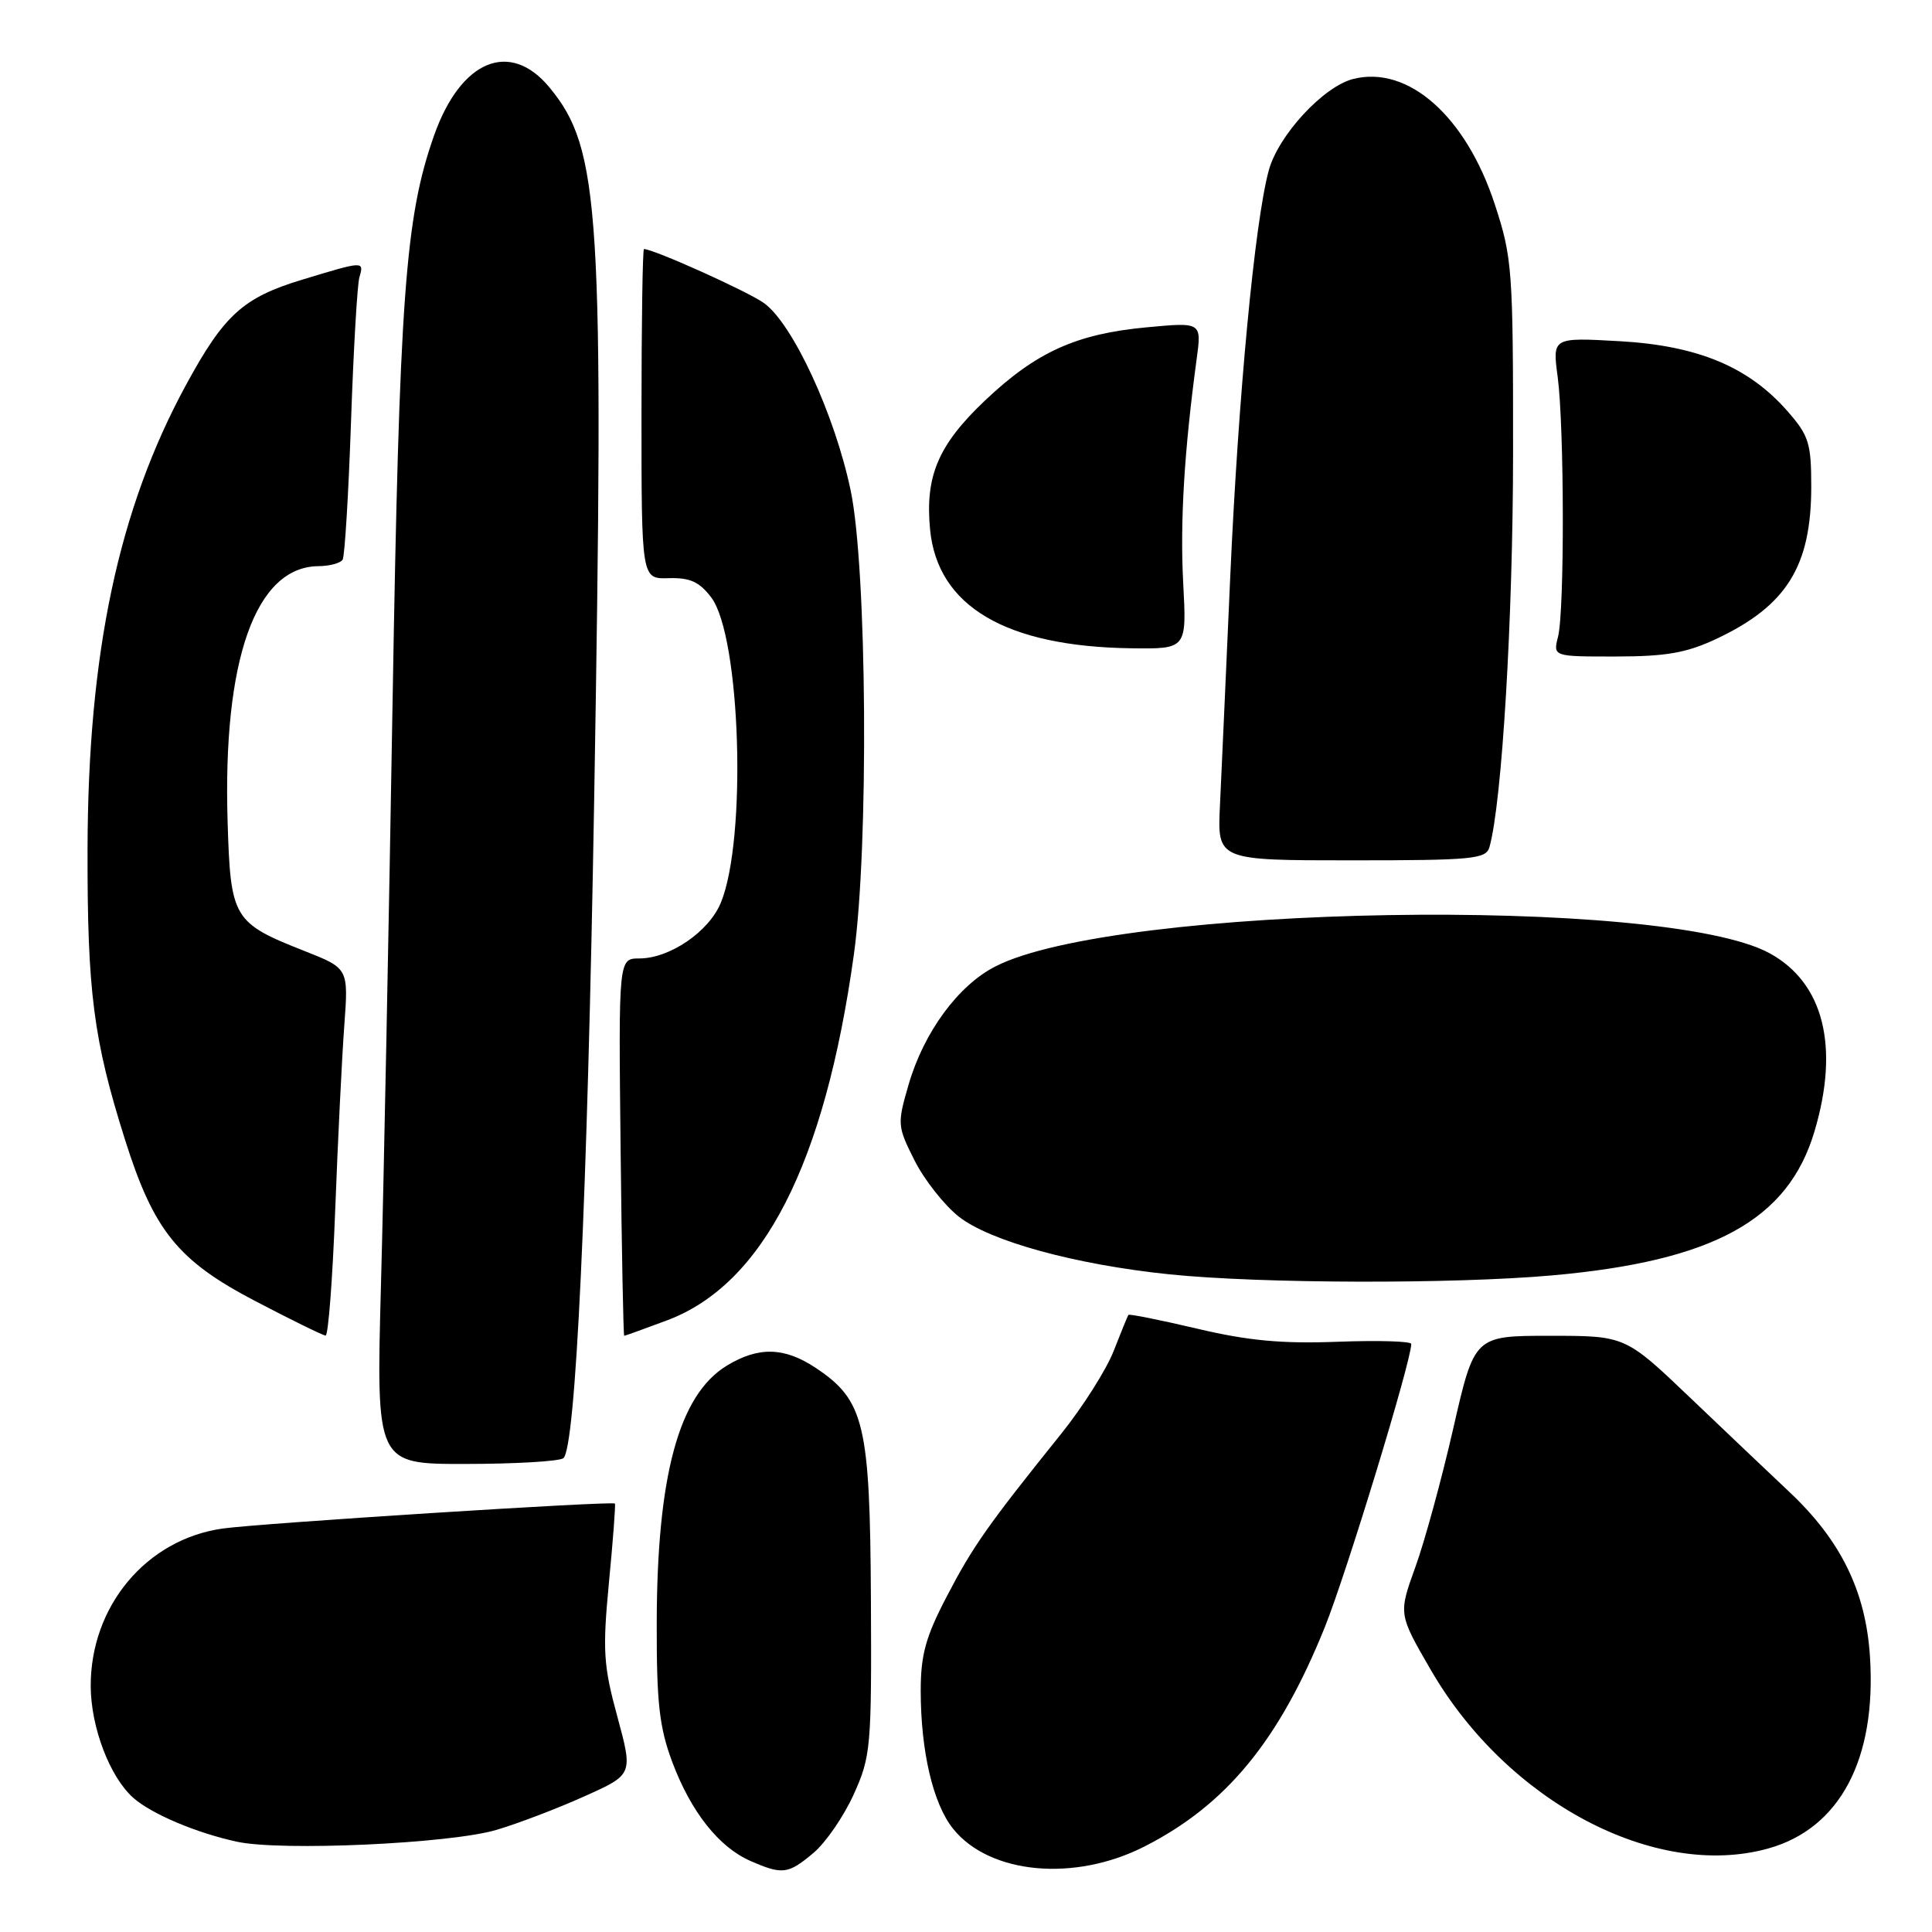 <?xml version="1.0" encoding="UTF-8" standalone="no"?>
<!DOCTYPE svg PUBLIC "-//W3C//DTD SVG 1.1//EN" "http://www.w3.org/Graphics/SVG/1.1/DTD/svg11.dtd" >
<svg xmlns="http://www.w3.org/2000/svg" xmlns:xlink="http://www.w3.org/1999/xlink" version="1.1" viewBox="0 0 256 256">
 <g >
 <path fill="currentColor"
d=" M 107.79 245.52 C 109.41 244.16 111.81 240.67 113.12 237.77 C 115.39 232.74 115.50 231.58 115.40 211.88 C 115.28 188.67 114.53 185.55 108.10 181.26 C 103.94 178.49 100.50 178.40 96.30 180.96 C 89.95 184.83 87.04 195.55 87.02 215.21 C 87.00 225.66 87.37 228.91 89.08 233.48 C 91.55 240.07 95.26 244.77 99.45 246.59 C 103.68 248.44 104.44 248.34 107.79 245.52 Z  M 151.61 244.69 C 162.47 239.18 169.47 230.67 175.54 215.62 C 178.40 208.53 187.00 180.35 187.00 178.08 C 187.00 177.72 182.61 177.59 177.25 177.79 C 169.83 178.07 165.37 177.65 158.61 176.05 C 153.72 174.90 149.63 174.08 149.52 174.23 C 149.41 174.38 148.54 176.53 147.57 179.00 C 146.61 181.47 143.47 186.43 140.60 190.00 C 130.87 202.11 128.90 204.91 125.45 211.54 C 122.66 216.88 122.00 219.27 122.00 224.02 C 122.00 232.04 123.63 239.01 126.29 242.32 C 131.12 248.34 142.35 249.39 151.61 244.69 Z  M 234.28 244.94 C 243.78 242.30 248.66 233.13 247.78 219.51 C 247.23 210.86 243.92 204.10 237.09 197.68 C 234.57 195.30 228.64 189.68 223.93 185.18 C 215.36 177.00 215.36 177.00 205.37 177.00 C 195.37 177.00 195.37 177.00 192.57 189.25 C 191.03 195.99 188.77 204.28 187.53 207.68 C 185.30 213.87 185.30 213.87 189.60 221.29 C 199.71 238.73 219.30 249.10 234.28 244.94 Z  M 65.78 242.47 C 68.63 241.63 73.87 239.63 77.42 238.03 C 83.88 235.14 83.88 235.14 81.81 227.49 C 79.95 220.68 79.83 218.73 80.69 209.67 C 81.23 204.08 81.58 199.38 81.48 199.23 C 81.23 198.86 34.43 201.84 29.50 202.54 C 19.38 203.97 11.98 212.83 12.02 223.45 C 12.05 228.89 14.55 235.46 17.65 238.21 C 20.05 240.35 26.03 242.88 31.41 244.04 C 37.29 245.31 59.66 244.29 65.78 242.47 Z  M 74.63 193.23 C 76.27 192.16 77.83 159.11 78.73 106.00 C 80.05 27.83 79.55 19.76 72.82 11.60 C 67.58 5.24 61.04 7.95 57.51 17.97 C 53.68 28.83 52.92 39.30 52.01 93.50 C 51.52 122.65 50.84 157.19 50.48 170.25 C 49.84 194.00 49.84 194.00 61.67 193.98 C 68.18 193.98 74.01 193.64 74.63 193.23 Z  M 44.42 160.25 C 44.77 151.04 45.31 140.08 45.62 135.90 C 46.18 128.31 46.18 128.31 40.34 126.01 C 30.89 122.28 30.55 121.71 30.16 108.90 C 29.50 87.41 33.87 75.09 42.19 75.02 C 43.67 75.01 45.11 74.62 45.40 74.16 C 45.68 73.70 46.18 65.49 46.51 55.91 C 46.84 46.34 47.34 37.71 47.62 36.75 C 48.26 34.56 48.24 34.57 40.04 37.06 C 32.21 39.43 29.70 41.71 24.65 51.00 C 15.70 67.46 11.66 86.48 11.60 112.50 C 11.56 131.42 12.38 137.77 16.56 151.00 C 20.37 163.08 23.57 167.04 33.79 172.38 C 38.58 174.89 42.79 176.95 43.14 176.97 C 43.50 176.99 44.07 169.46 44.42 160.25 Z  M 88.37 174.96 C 101.12 170.19 109.28 154.25 113.14 126.50 C 115.14 112.17 114.88 75.33 112.72 65.00 C 110.61 54.92 105.03 42.87 101.22 40.15 C 99.02 38.59 86.60 33.00 85.33 33.00 C 85.15 33.00 85.00 42.84 85.00 54.86 C 85.00 76.73 85.00 76.73 88.61 76.61 C 91.43 76.53 92.67 77.09 94.24 79.16 C 98.15 84.33 98.99 111.30 95.50 119.65 C 93.91 123.47 88.74 126.99 84.73 127.00 C 81.96 127.00 81.96 127.00 82.23 152.00 C 82.38 165.75 82.60 177.00 82.71 177.00 C 82.83 177.00 85.37 176.08 88.37 174.96 Z  M 205.62 169.00 C 227.04 167.10 236.94 161.67 240.43 149.91 C 243.77 138.68 241.64 130.23 234.50 126.32 C 220.55 118.67 147.89 119.89 131.91 128.05 C 126.97 130.56 122.41 136.77 120.39 143.73 C 118.88 148.93 118.90 149.23 121.17 153.74 C 122.45 156.30 125.09 159.65 127.02 161.19 C 131.15 164.46 142.51 167.58 155.00 168.86 C 166.98 170.09 192.48 170.16 205.62 169.00 Z  M 197.36 112.25 C 199.02 106.36 200.48 81.94 200.49 60.00 C 200.50 35.69 200.39 34.16 198.07 27.08 C 194.25 15.41 186.60 8.63 179.32 10.46 C 175.36 11.45 169.36 17.95 168.11 22.61 C 166.25 29.50 164.08 52.50 163.01 76.50 C 162.45 89.15 161.84 102.76 161.65 106.75 C 161.30 114.00 161.30 114.00 179.08 114.00 C 195.16 114.00 196.91 113.83 197.36 112.25 Z  M 227.50 84.62 C 236.76 80.24 240.00 75.01 240.00 64.47 C 240.00 58.71 239.68 57.71 236.84 54.47 C 231.69 48.60 224.97 45.80 214.61 45.21 C 205.70 44.71 205.70 44.71 206.40 49.93 C 207.28 56.61 207.32 80.89 206.45 84.36 C 205.78 87.00 205.78 87.00 214.14 86.99 C 220.84 86.98 223.49 86.51 227.50 84.62 Z  M 156.78 77.25 C 156.35 69.15 156.92 59.71 158.56 47.60 C 159.23 42.69 159.23 42.69 151.96 43.37 C 142.64 44.23 137.32 46.63 130.54 53.05 C 124.33 58.93 122.56 63.07 123.24 70.16 C 124.22 80.33 133.26 85.67 149.88 85.90 C 157.25 86.00 157.25 86.00 156.78 77.25 Z "/>
</g>
</svg>